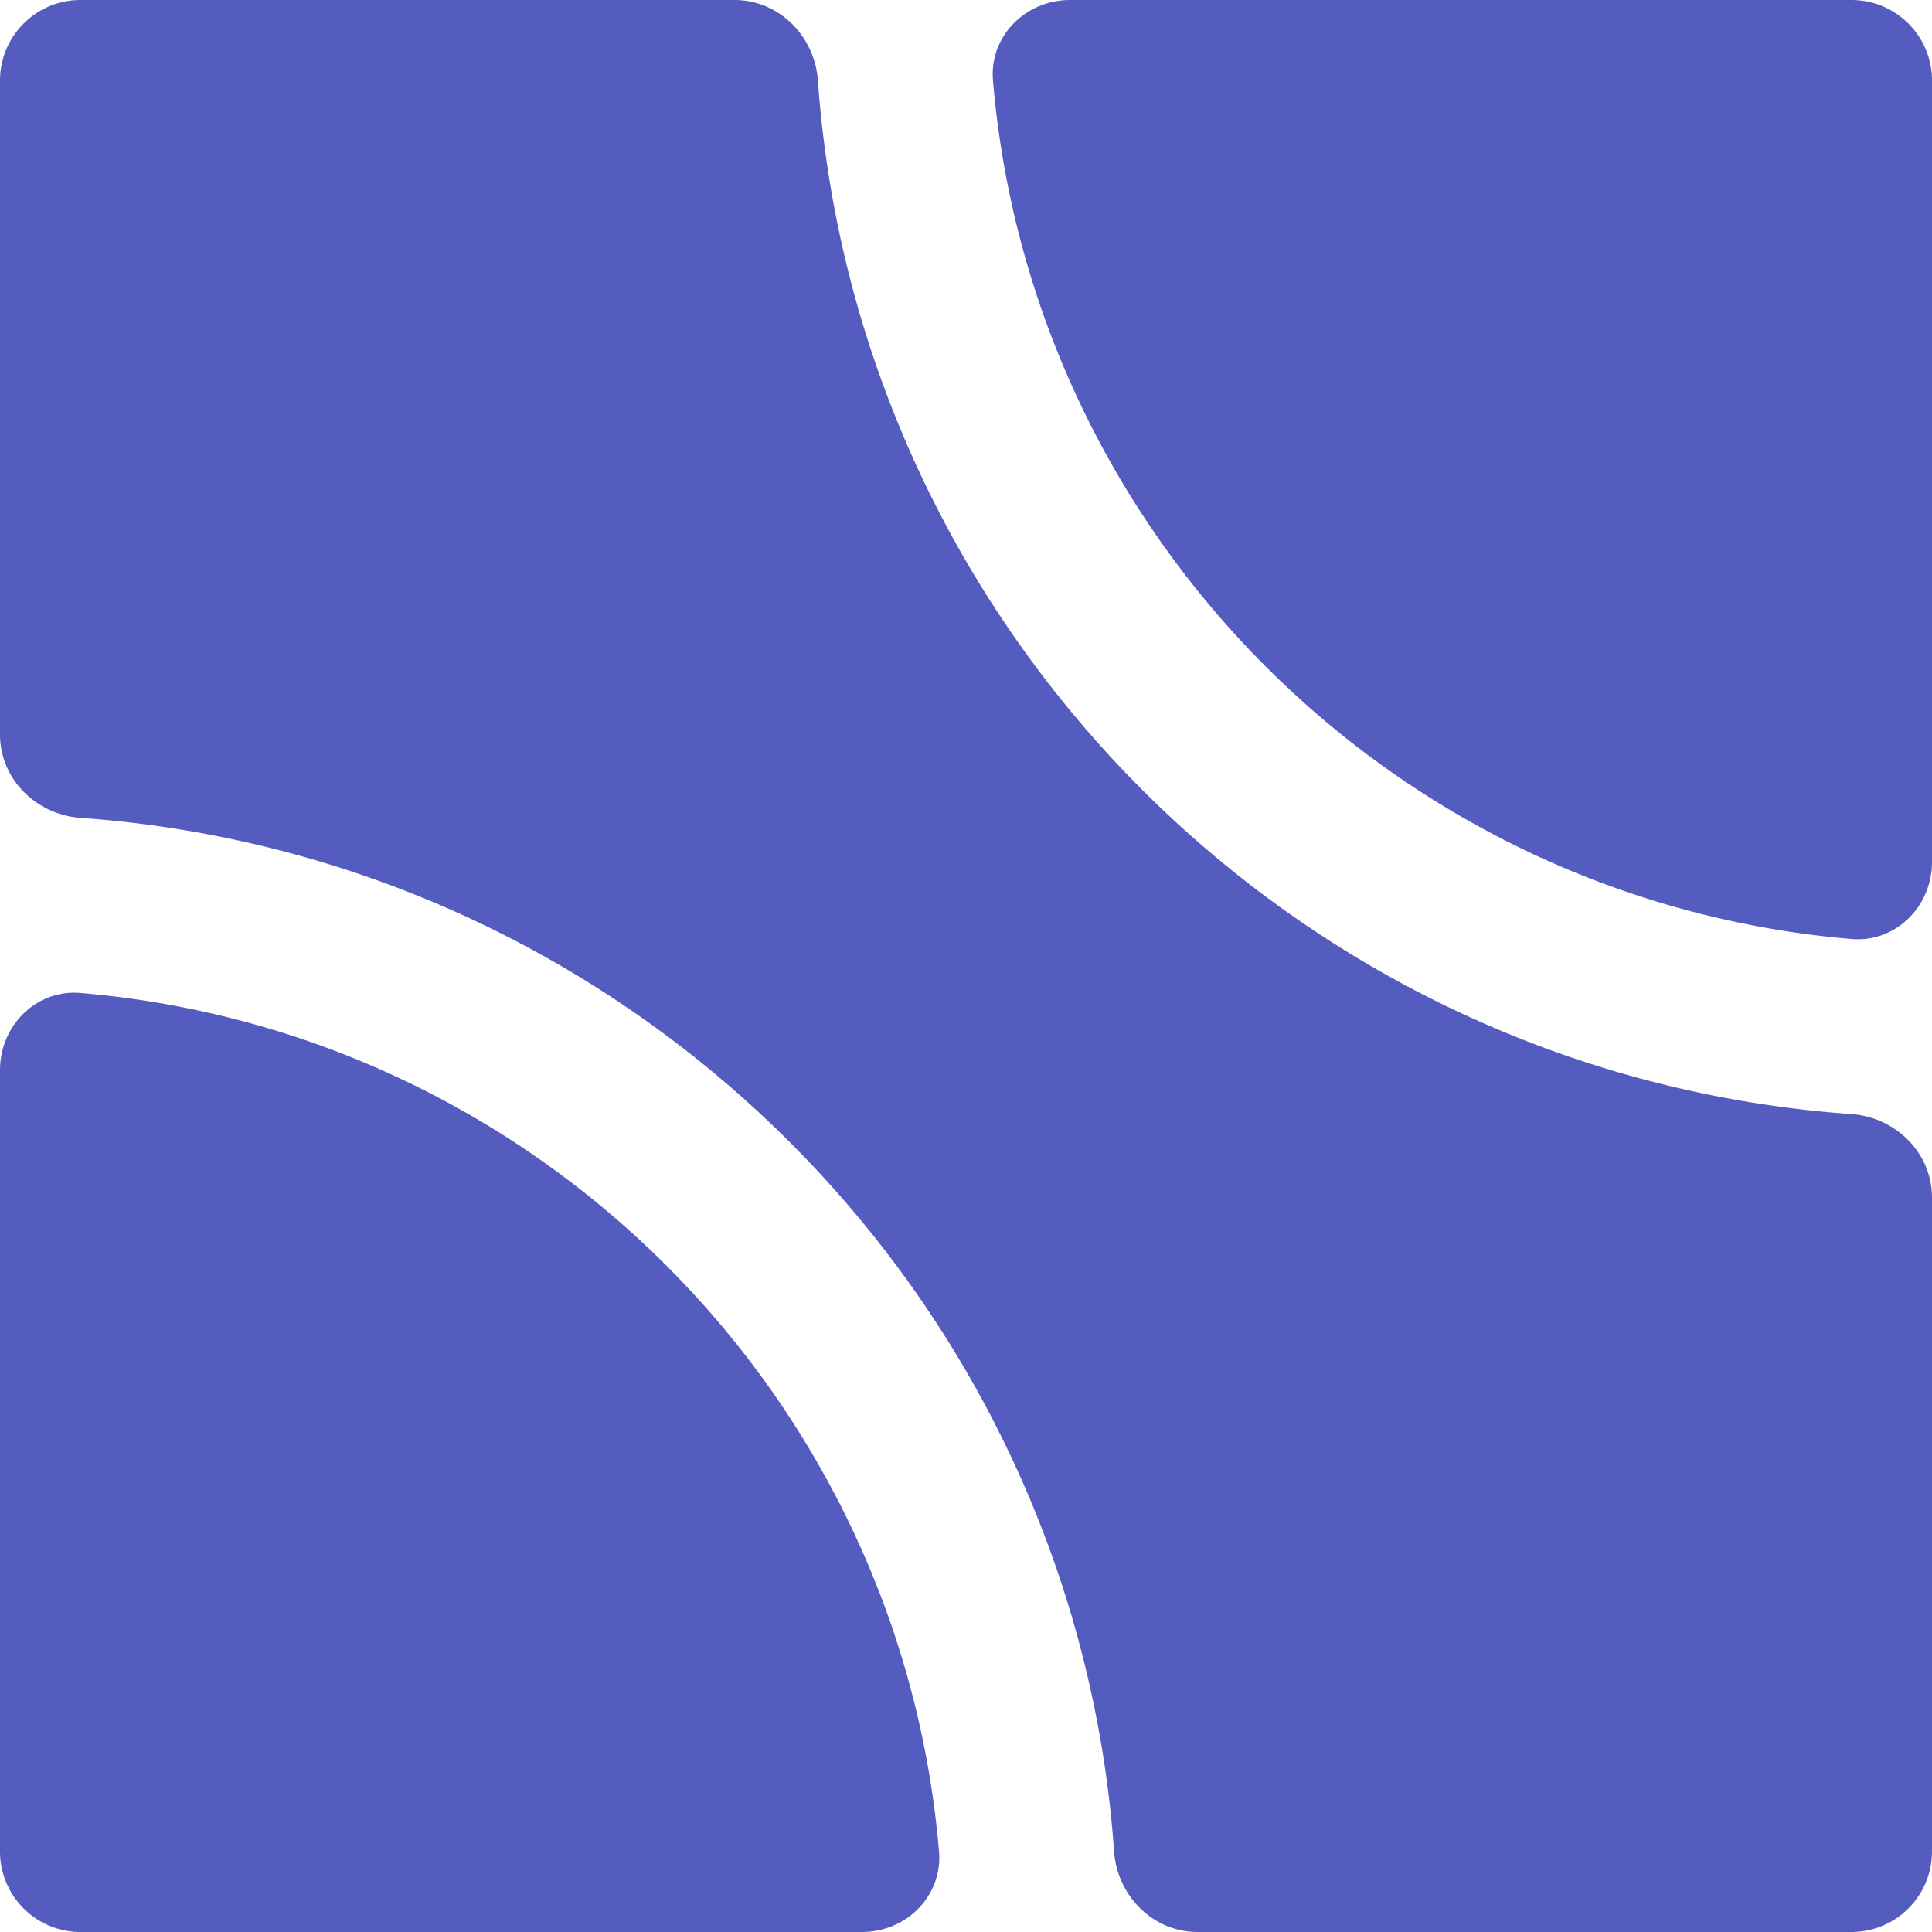 <svg xmlns="http://www.w3.org/2000/svg" width="52" height="52" fill="none"><path fill="#545CBF" fill-rule="evenodd" d="M52 32.23c0-1.197-.973-2.16-2.167-2.244-14.876-1.06-26.759-12.943-27.819-27.82C21.93.974 20.968 0 19.771 0H2.167C.97 0 0 .97 0 2.167V19.77c0 1.197.973 2.158 2.167 2.243 14.876 1.06 26.759 12.943 27.819 27.82C30.07 51.026 31.033 52 32.229 52h17.604C51.03 52 52 51.03 52 49.833V32.23ZM28.801 0c-1.196 0-2.176.973-2.075 2.166 1.038 12.28 10.827 22.07 23.108 23.108 1.193.1 2.166-.879 2.166-2.075V2.167C52 .97 51.03 0 49.833 0H28.801ZM0 28.801c0-1.196.973-2.176 2.166-2.075 12.28 1.038 22.07 10.827 23.108 23.108.1 1.193-.879 2.166-2.075 2.166H2.167A2.167 2.167 0 0 1 0 49.833V28.801Z" clip-rule="evenodd"/></svg>